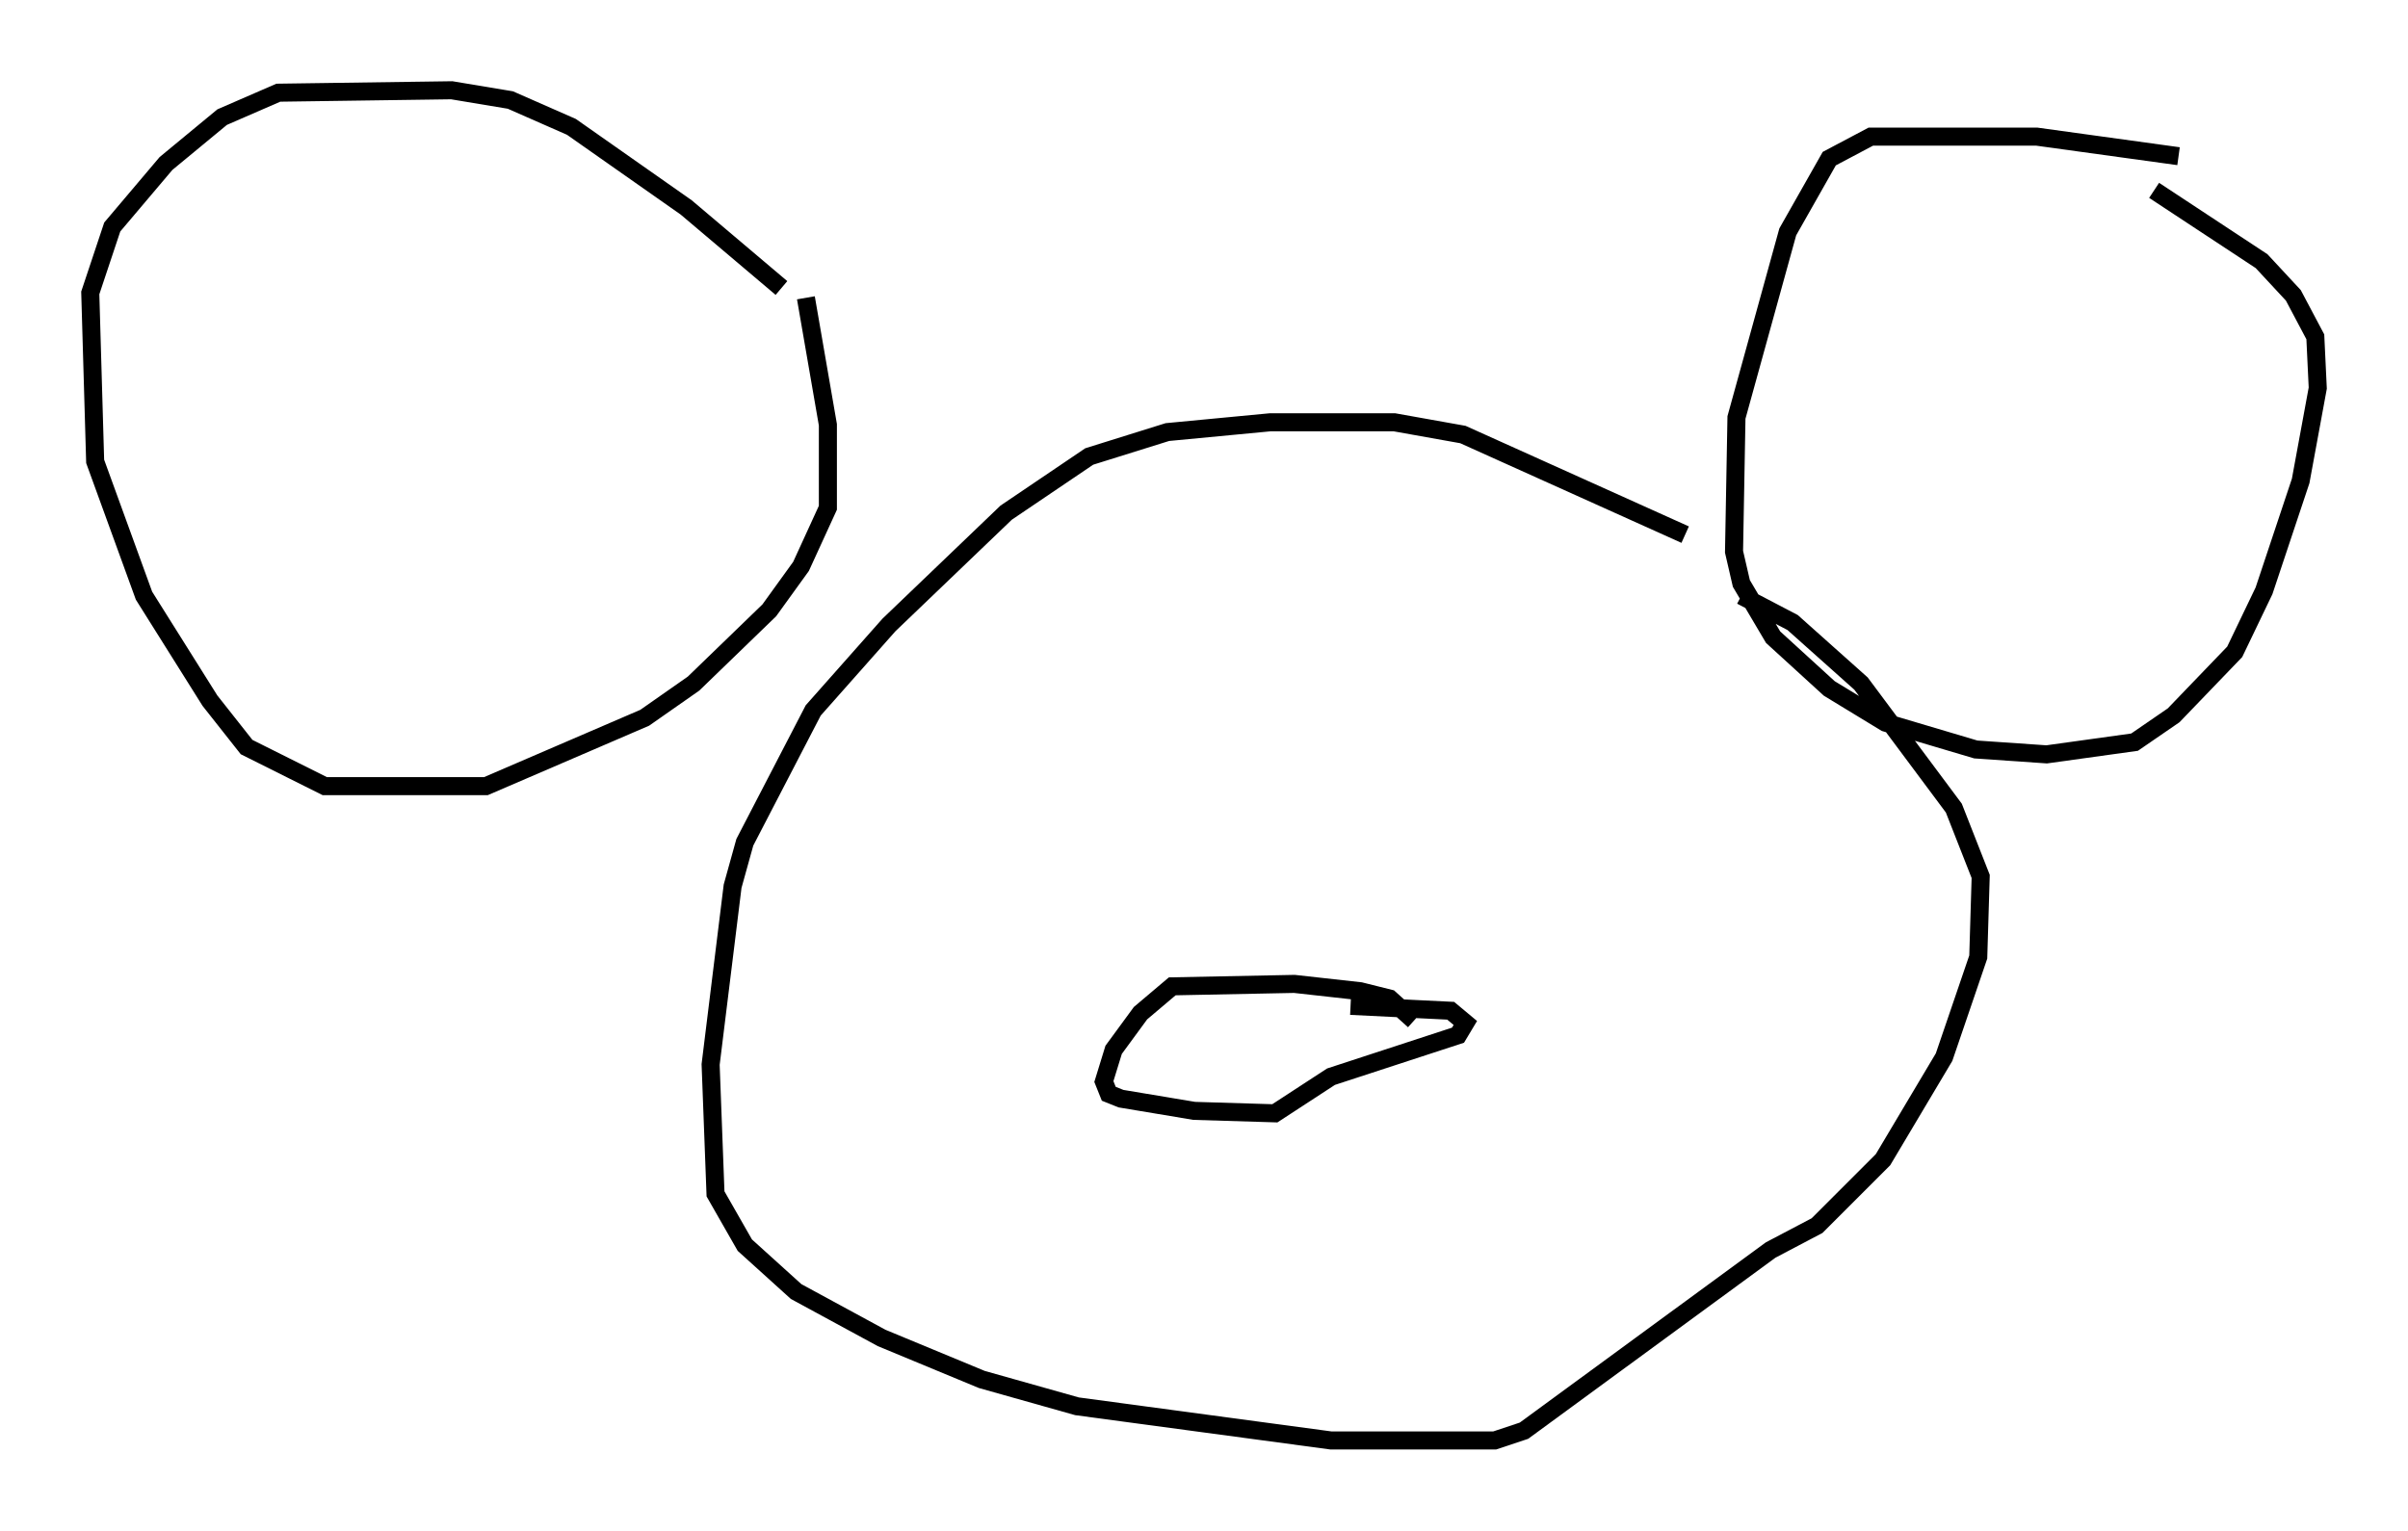 <?xml version="1.0" encoding="utf-8" ?>
<svg baseProfile="full" height="84.83" version="1.1" width="133.409" xmlns="http://www.w3.org/2000/svg" xmlns:ev="http://www.w3.org/2001/xml-events" xmlns:xlink="http://www.w3.org/1999/xlink"><defs /><rect fill="white" height="84.83" width="133.409" x="0" y="0" /><path d="M43.701, 17.449 m-0.406, -1.488 l-5.277, -4.465 -6.36, -4.465 l-3.383, -1.488 -3.248, -0.541 l-9.607, 0.135 -3.112, 1.353 l-3.112, 2.571 -2.977, 3.518 l-1.218, 3.654 0.271, 9.337 l2.706, 7.442 3.654, 5.819 l2.03, 2.571 4.33, 2.165 l8.931, 0.0 8.796, -3.789 l2.706, -1.894 4.195, -4.059 l1.759, -2.436 1.488, -3.248 l0.0, -4.601 -1.218, -7.036 m76.048, -7.848 l-7.848, -1.083 -9.202, 0.0 l-2.3, 1.218 -2.3, 4.059 l-2.842, 10.284 -0.135, 7.442 l0.406, 1.759 1.759, 2.977 l3.112, 2.842 3.112, 1.894 l5.007, 1.488 3.924, 0.271 l4.871, -0.677 2.165, -1.488 l3.383, -3.518 1.624, -3.383 l2.03, -6.089 0.947, -5.142 l-0.135, -2.842 -1.218, -2.3 l-1.759, -1.894 -5.954, -3.924 m-25.981, 19.08 l-12.314, -5.548 -3.789, -0.677 l-6.901, 0.0 -5.683, 0.541 l-4.33, 1.353 -4.601, 3.112 l-6.495, 6.225 -4.195, 4.736 l-3.789, 7.307 -0.677, 2.436 l-1.218, 9.878 0.271, 7.172 l1.624, 2.842 2.842, 2.571 l4.736, 2.571 5.548, 2.3 l5.277, 1.488 14.073, 1.894 l9.066, 0.0 1.624, -0.541 l13.667, -10.013 2.571, -1.353 l3.654, -3.654 3.383, -5.683 l1.894, -5.548 0.135, -4.465 l-1.488, -3.789 -5.142, -6.901 l-3.789, -3.383 -2.842, -1.488 m-18.132, 23.545 l-1.353, -1.218 -1.624, -0.406 l-3.654, -0.406 -6.766, 0.135 l-1.759, 1.488 -1.488, 2.03 l-0.541, 1.759 0.271, 0.677 l0.677, 0.271 4.059, 0.677 l4.465, 0.135 3.112, -2.03 l7.036, -2.3 0.406, -0.677 l-0.812, -0.677 -5.548, -0.271 " fill="none" stroke="black" stroke-width="1" /></svg>